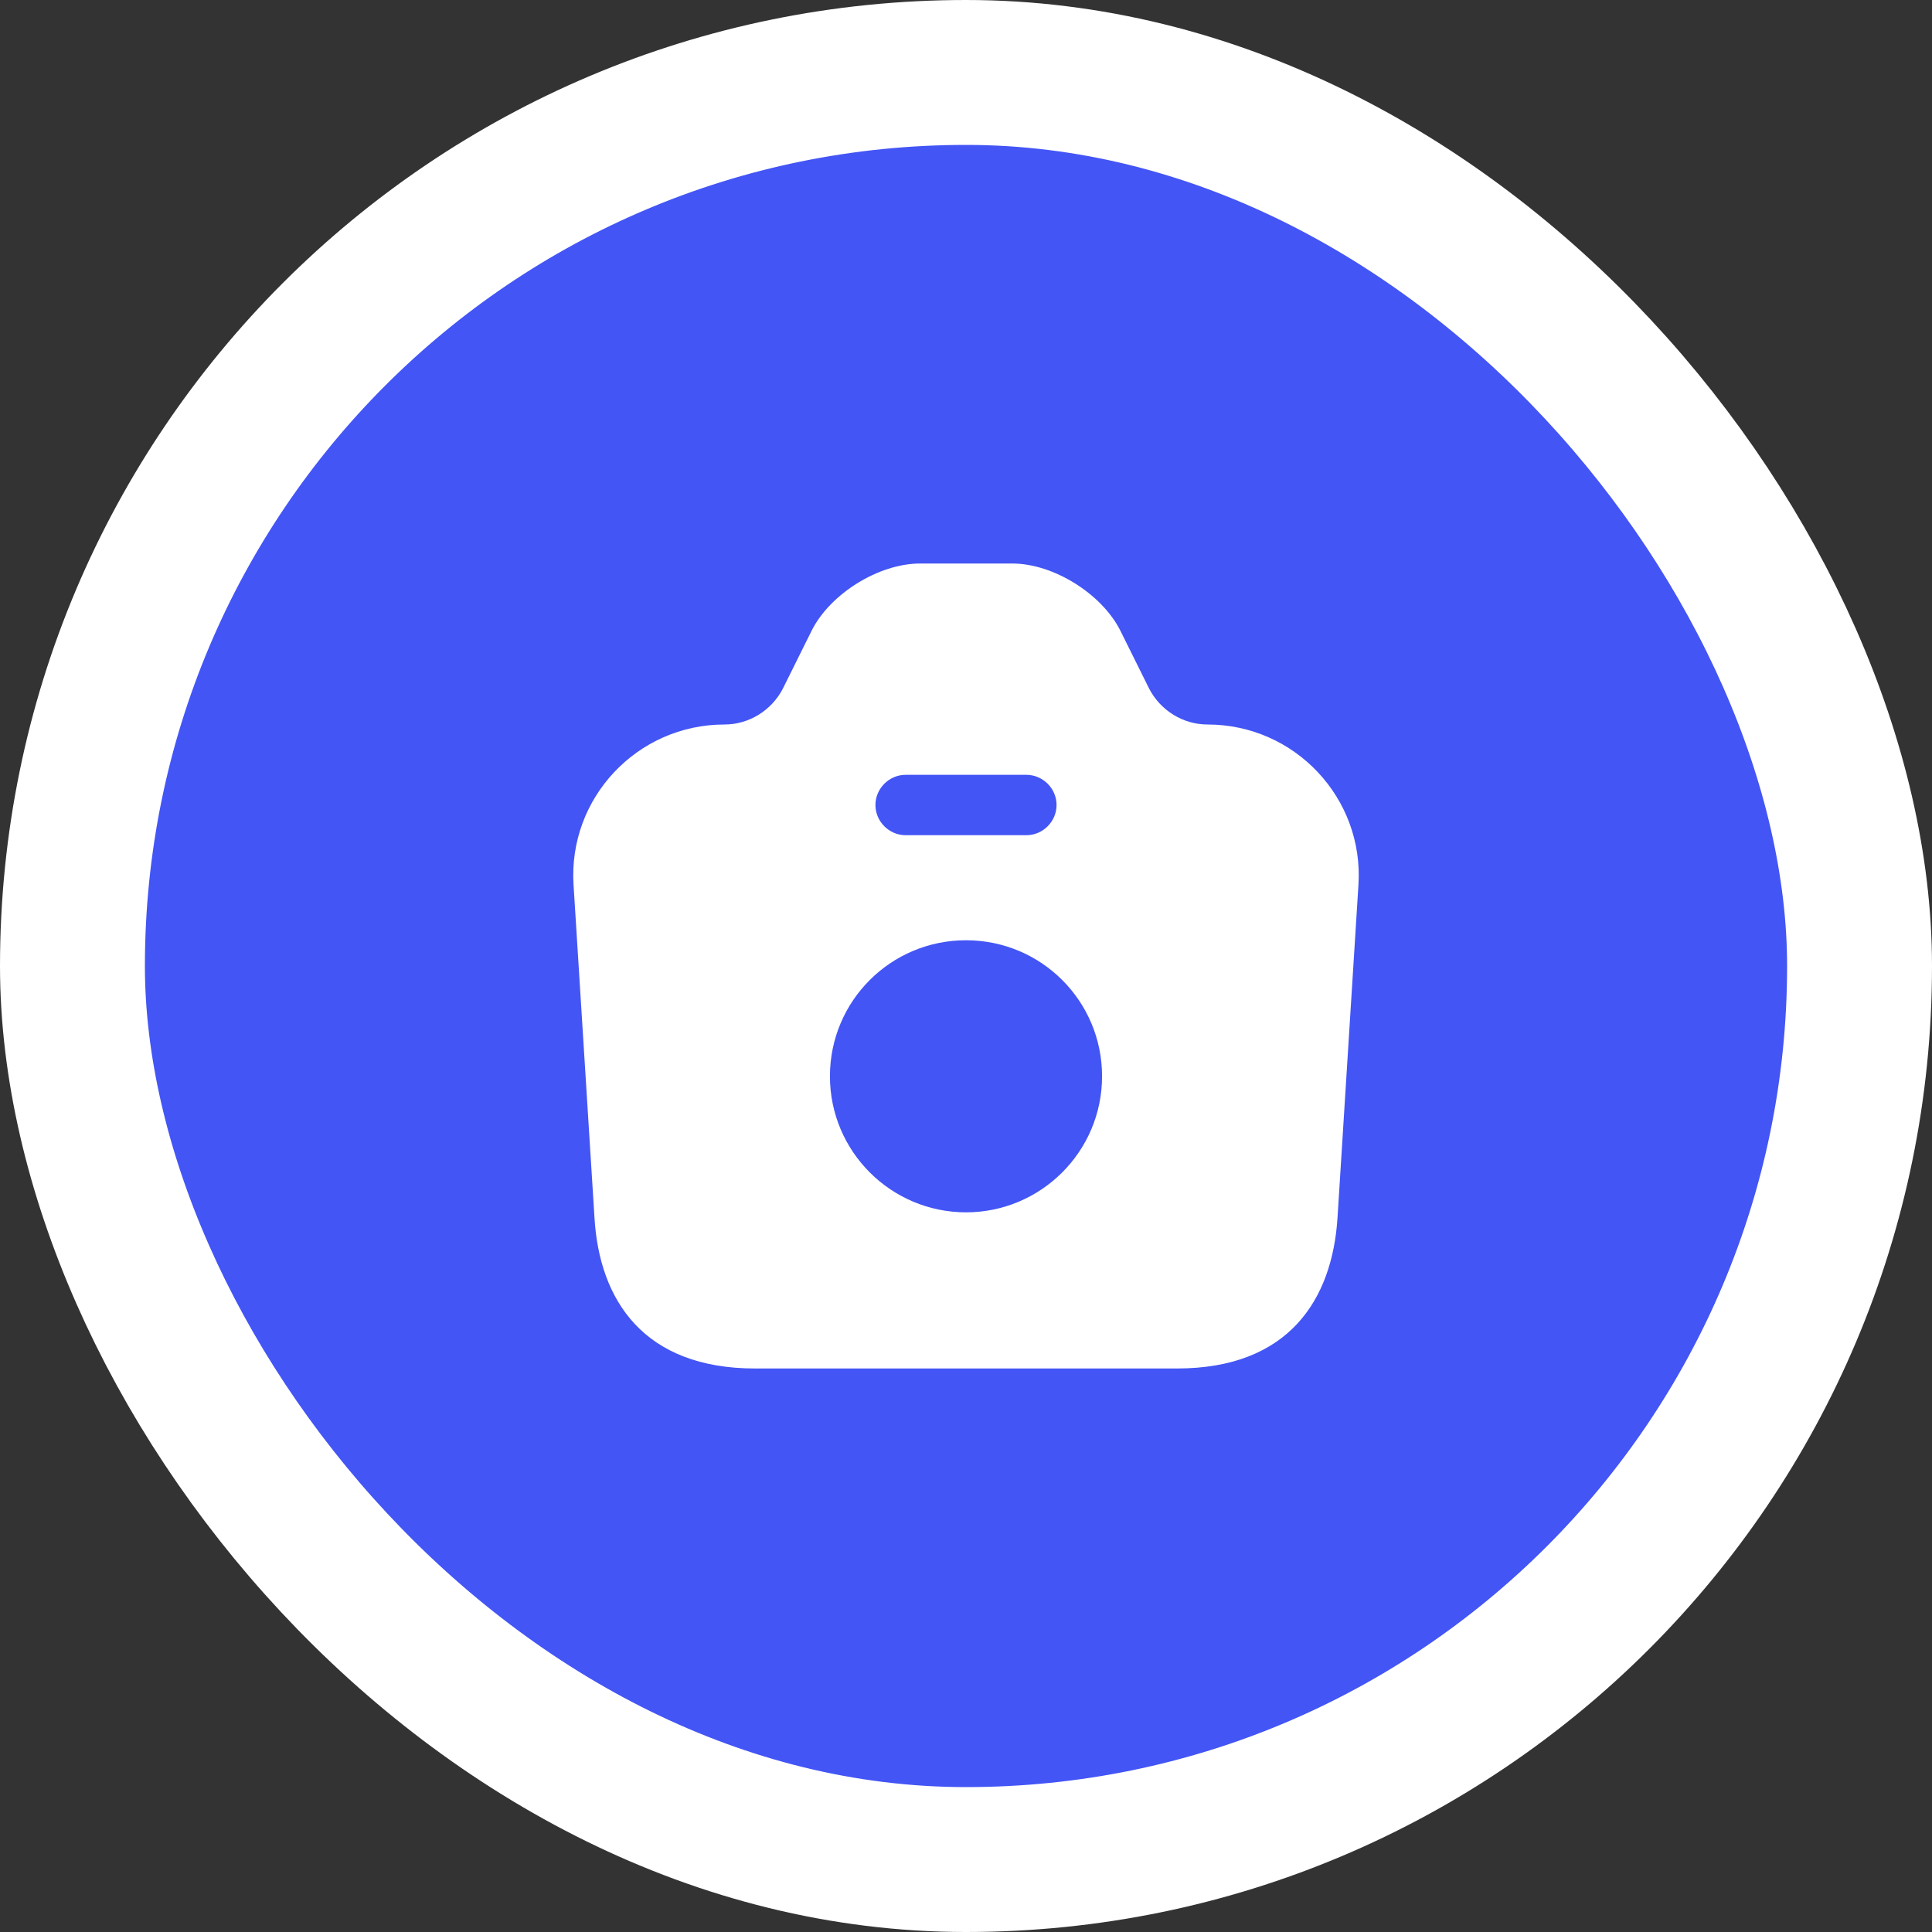 <svg width="40" height="40" viewBox="0 0 40 40" fill="none" xmlns="http://www.w3.org/2000/svg">
<rect x="0" y="0" width="40" height="40" fill="#333333" stroke="none"/>
<rect x="1.5" y="1.5" width="37" height="37" rx="18.5" fill="#4355F5"/>
<rect x="1.5" y="1.5" width="37" height="37" rx="18.5" stroke="white" stroke-width="3"/>
<path d="M25 15C24.492 15 24.025 14.708 23.792 14.258L23.192 13.05C22.808 12.292 21.808 11.667 20.958 11.667H19.05C18.192 11.667 17.192 12.292 16.808 13.05L16.208 14.258C15.975 14.708 15.508 15 15 15C13.192 15 11.758 16.525 11.875 18.325L12.308 25.208C12.408 26.925 13.333 28.333 15.633 28.333H24.367C26.667 28.333 27.583 26.925 27.692 25.208L28.125 18.325C28.242 16.525 26.808 15 25 15ZM18.75 16.042H21.25C21.592 16.042 21.875 16.325 21.875 16.667C21.875 17.008 21.592 17.292 21.25 17.292H18.75C18.408 17.292 18.125 17.008 18.125 16.667C18.125 16.325 18.408 16.042 18.75 16.042ZM20 25.1C18.45 25.1 17.183 23.842 17.183 22.283C17.183 20.725 18.442 19.467 20 19.467C21.558 19.467 22.817 20.725 22.817 22.283C22.817 23.842 21.55 25.1 20 25.1Z" fill="white"/>
</svg>
